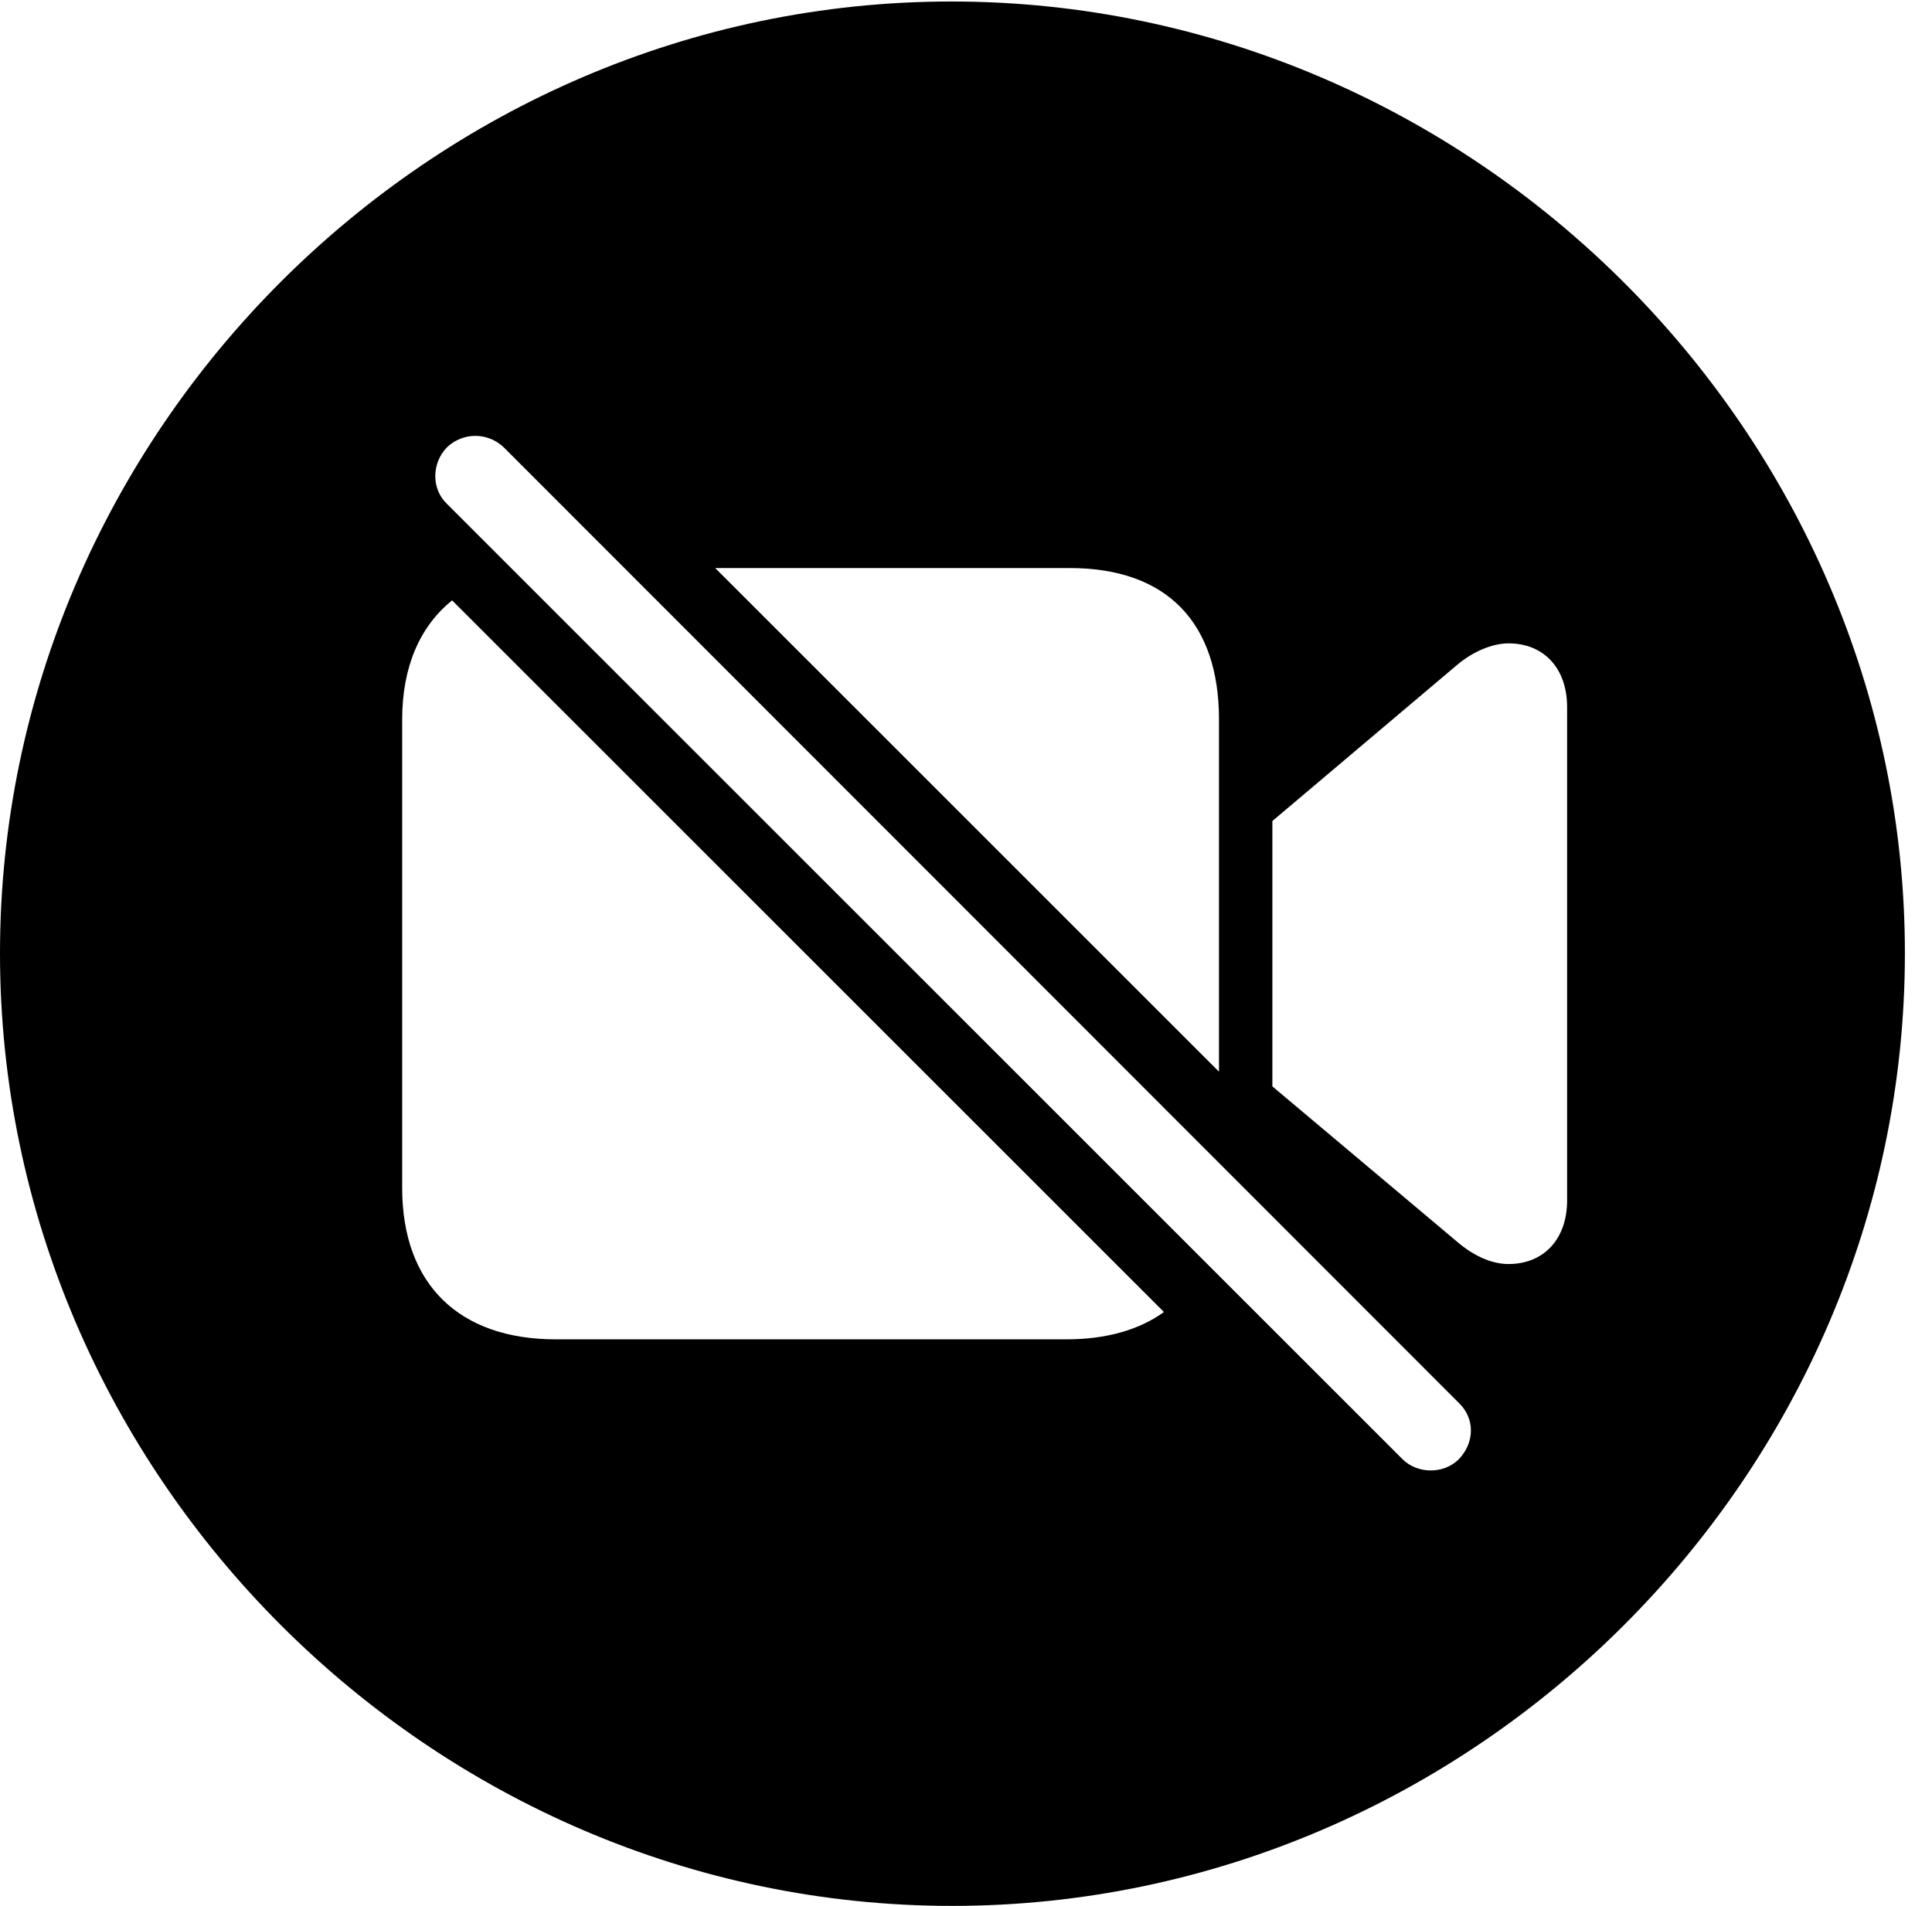 <svg version="1.1" xmlns="http://www.w3.org/2000/svg" xmlns:xlink="http://www.w3.org/1999/xlink" width="25.801" height="25.459" viewBox="0 0 25.801 25.459">
 <g>
  <rect height="25.459" opacity="0" width="25.801" x="0" y="0"/>
  <path d="M25.439 12.734C25.439 19.697 19.678 25.459 12.715 25.459C5.762 25.459 0 19.697 0 12.734C0 5.781 5.752 0.02 12.705 0.02C19.668 0.02 25.439 5.781 25.439 12.734ZM5.967 5.977C5.762 6.191 5.762 6.533 5.967 6.729L18.73 19.492C18.926 19.688 19.277 19.697 19.482 19.492C19.697 19.268 19.697 18.945 19.482 18.74L6.729 5.977C6.514 5.771 6.182 5.771 5.967 5.977ZM5.371 9.609L5.371 15.869C5.371 17.158 6.133 17.891 7.422 17.891L14.238 17.891C14.771 17.891 15.212 17.766 15.544 17.526L6.038 8.02C5.612 8.362 5.371 8.902 5.371 9.609ZM19.453 8.887L16.992 10.967L16.992 14.512L19.453 16.582C19.678 16.777 19.922 16.885 20.146 16.885C20.615 16.885 20.928 16.553 20.928 16.035L20.928 9.443C20.928 8.926 20.615 8.594 20.146 8.594C19.922 8.594 19.658 8.711 19.453 8.887ZM9.551 7.588L16.279 14.316L16.279 9.609C16.279 8.32 15.586 7.588 14.287 7.588Z" fill="currentColor"/>
 </g>
</svg>
